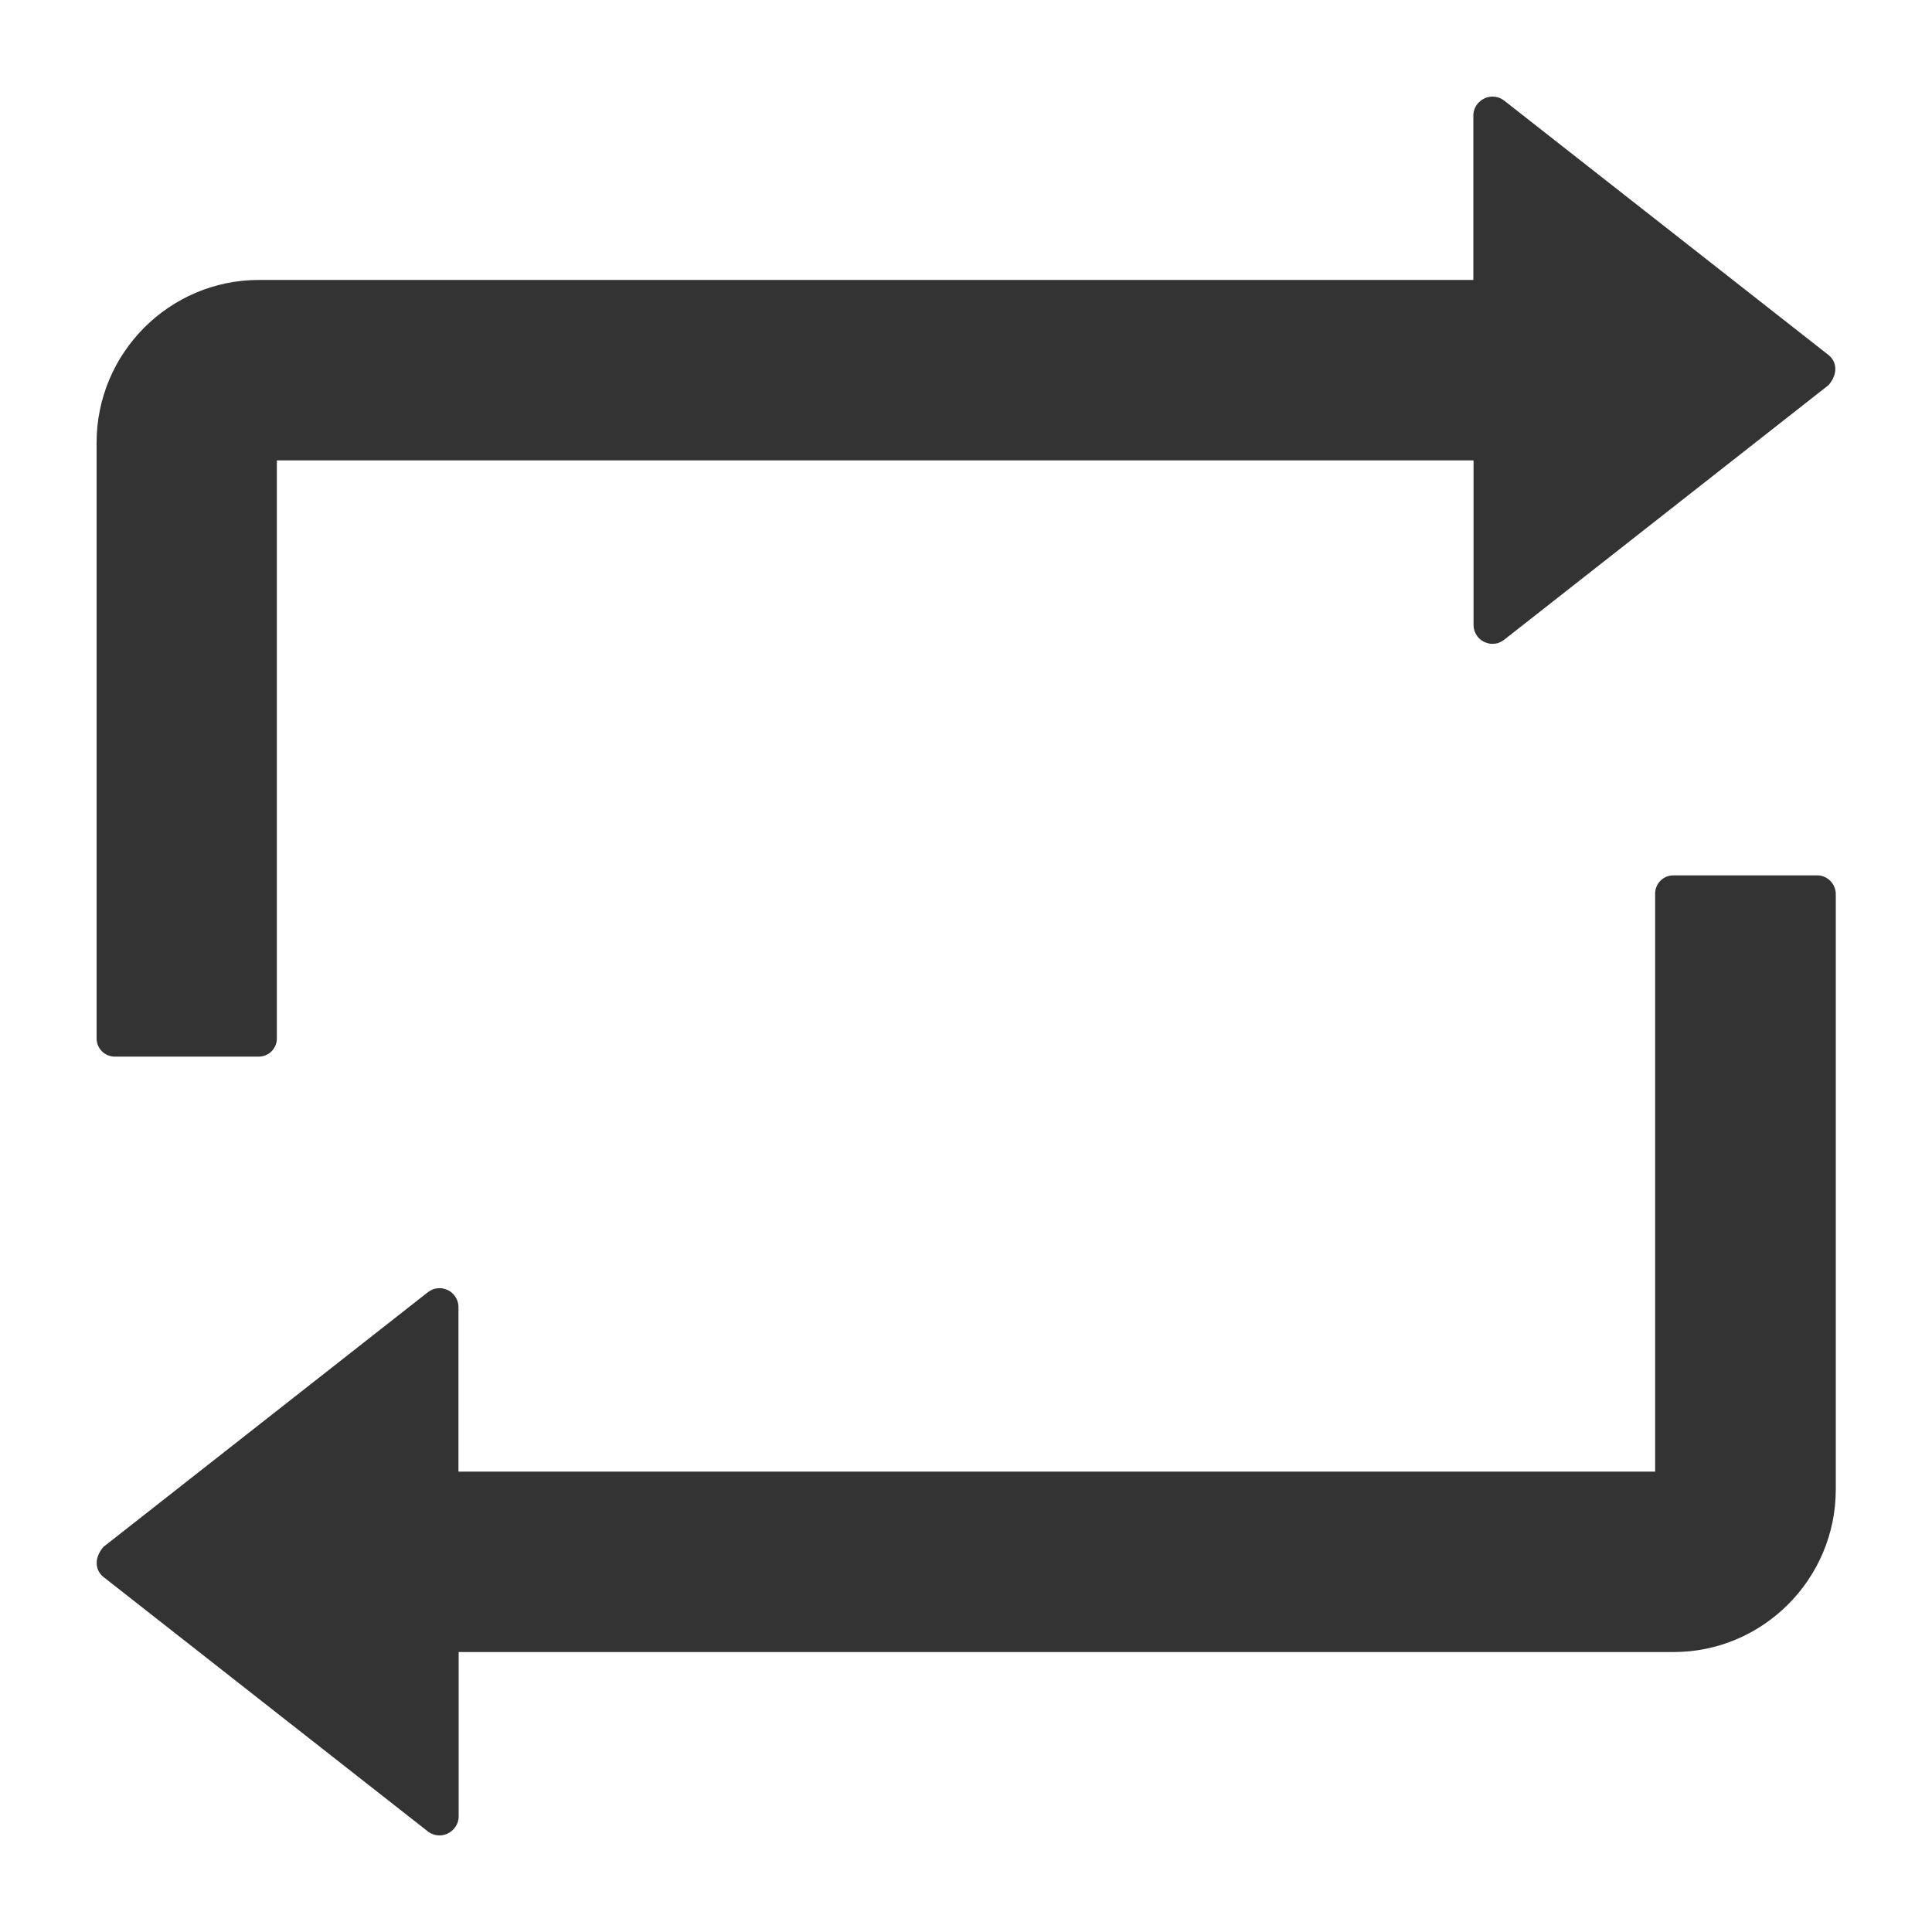 <svg width="10" height="10" viewBox="0 0 10 10" fill="none" xmlns="http://www.w3.org/2000/svg">
<path d="M0.594 5.469H1.339C1.391 5.469 1.433 5.427 1.433 5.375V2.383H7.627V3.234C7.627 3.256 7.634 3.277 7.648 3.295C7.656 3.305 7.666 3.314 7.677 3.32C7.689 3.326 7.701 3.33 7.714 3.332C7.726 3.333 7.739 3.332 7.752 3.329C7.764 3.325 7.775 3.319 7.786 3.311L9.465 1.993C9.515 1.934 9.507 1.872 9.465 1.838L7.786 0.521C7.768 0.507 7.747 0.5 7.725 0.5C7.671 0.5 7.626 0.545 7.626 0.598V1.449H1.34C0.877 1.449 0.5 1.827 0.5 2.291V5.375C0.5 5.427 0.542 5.469 0.594 5.469ZM9.406 4.531H8.661C8.609 4.531 8.567 4.573 8.567 4.625V7.617H2.373V6.766C2.373 6.744 2.366 6.723 2.352 6.705C2.344 6.695 2.334 6.686 2.323 6.68C2.311 6.674 2.299 6.67 2.286 6.668C2.274 6.667 2.261 6.668 2.248 6.671C2.236 6.675 2.225 6.681 2.214 6.689L0.535 8.007C0.485 8.066 0.493 8.128 0.535 8.162L2.214 9.479C2.232 9.493 2.253 9.5 2.275 9.5C2.329 9.5 2.374 9.455 2.374 9.402V8.551H8.662C9.125 8.551 9.502 8.173 9.502 7.709V4.625C9.5 4.573 9.458 4.531 9.406 4.531Z" fill="#333333"/>
</svg>

